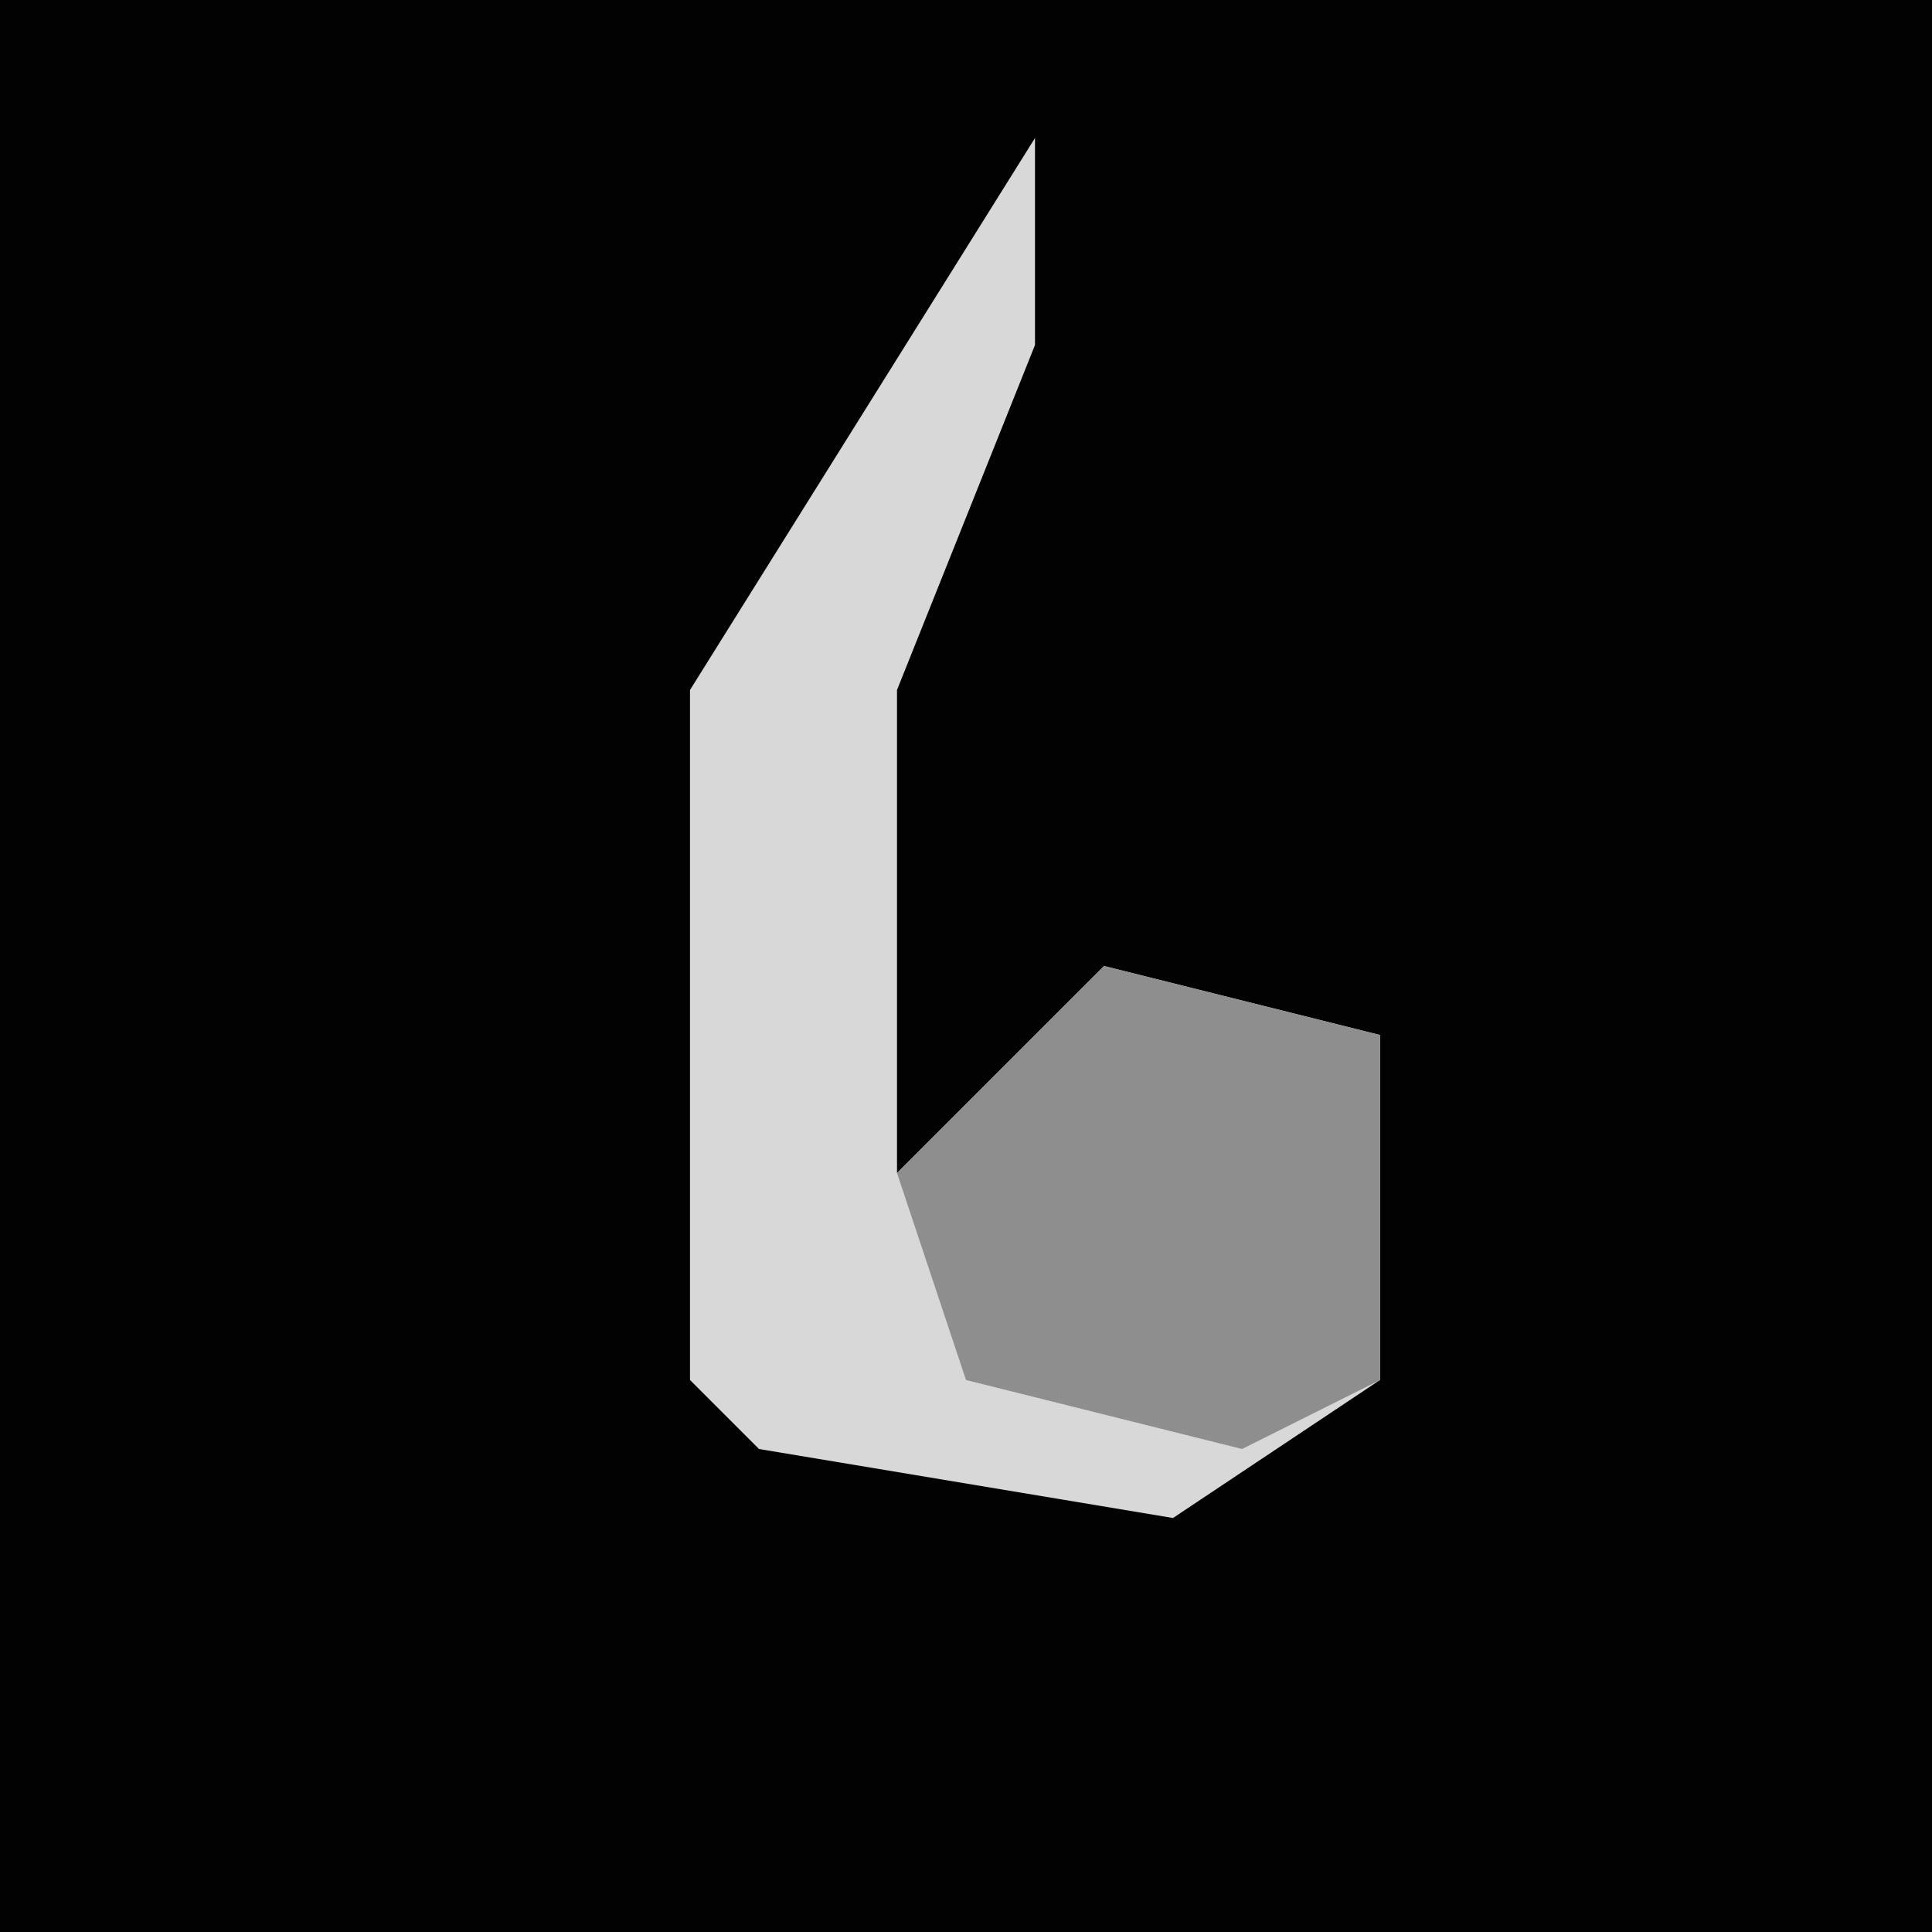<?xml version="1.0" encoding="UTF-8"?>
<svg version="1.1" xmlns="http://www.w3.org/2000/svg" width="28" height="28">
<path d="M0,0 L28,0 L28,28 L0,28 Z " fill="#020202" transform="translate(0,0)"/>
<path d="M0,0 L0,3 L-2,8 L-2,15 L1,12 L5,13 L5,18 L2,20 L-4,19 L-5,18 L-5,8 Z " fill="#D8D8D8" transform="translate(15,2)"/>
<path d="M0,0 L4,1 L4,6 L2,7 L-2,6 L-3,3 Z " fill="#8E8E8E" transform="translate(16,14)"/>
</svg>
